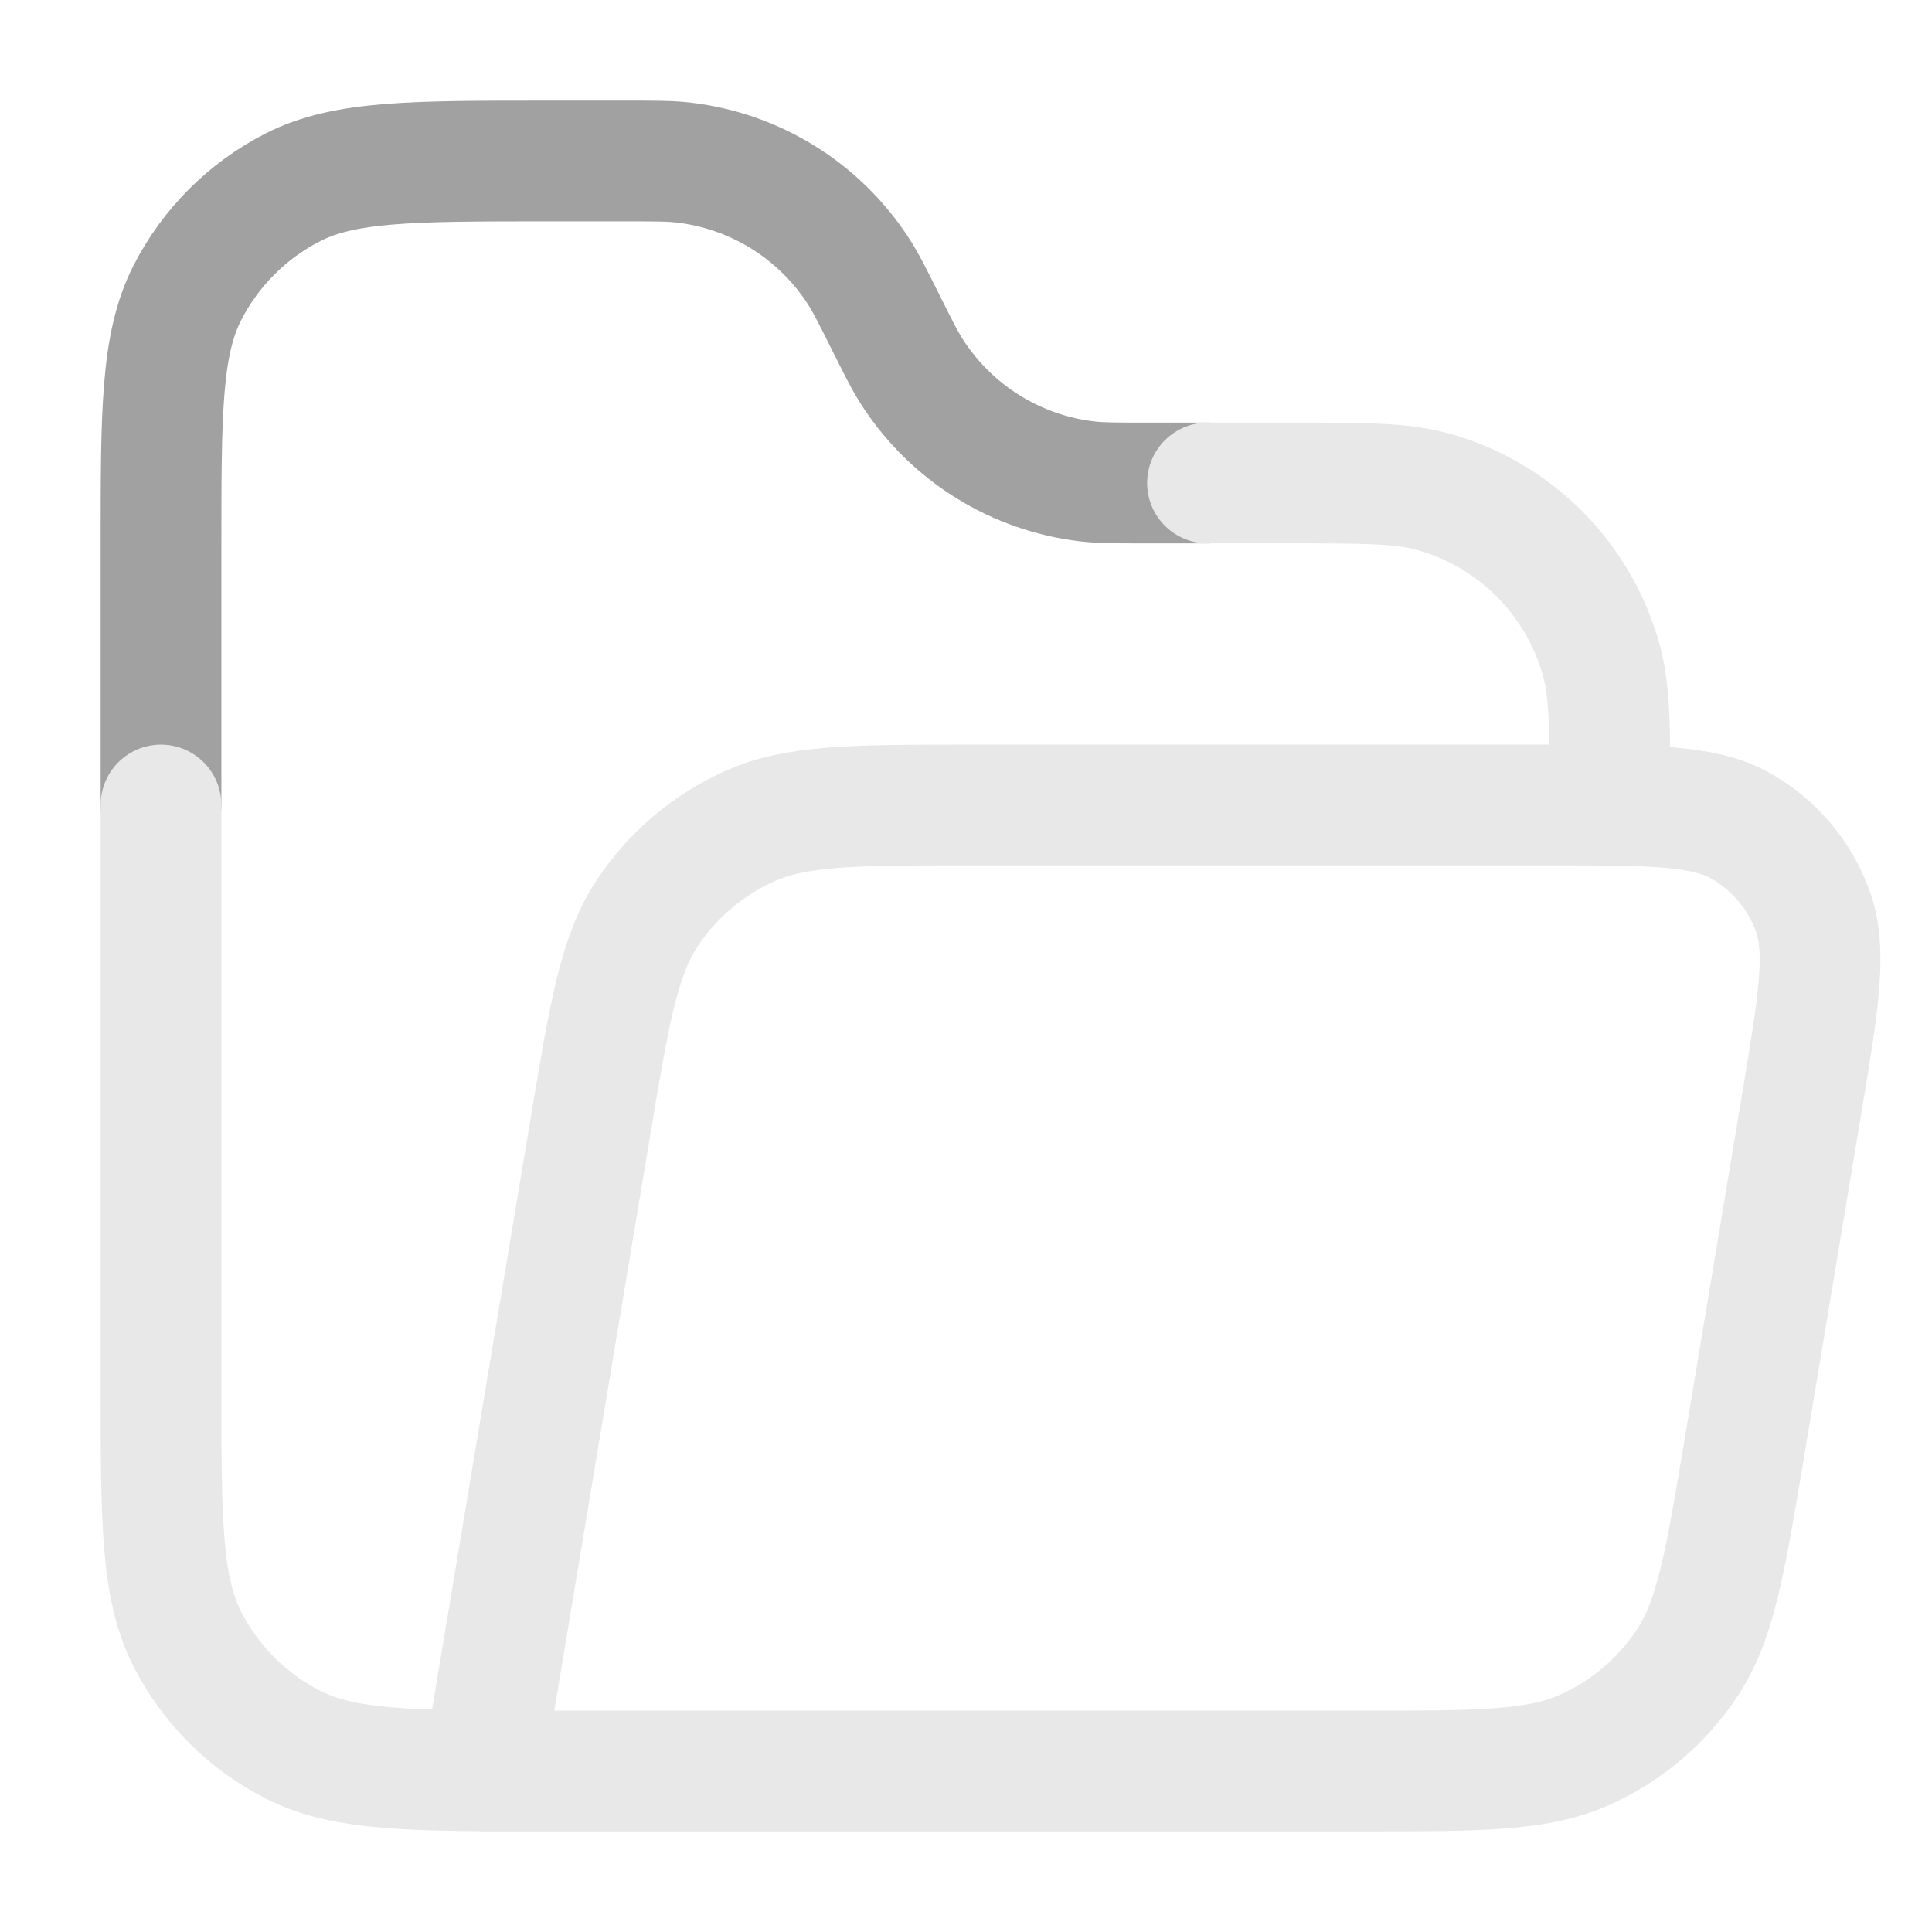 <svg width="24" height="24" viewBox="0 0 24 24" fill="none" xmlns="http://www.w3.org/2000/svg">
<path d="M2 10V6.8C2 5.12 2 4.28 2.327 3.638C2.615 3.074 3.074 2.615 3.638 2.327C4.28 2 5.12 2 6.8 2H7.764C8.133 2 8.317 2 8.487 2.019C9.375 2.121 10.171 2.613 10.659 3.362C10.753 3.505 10.835 3.67 11 4C11.165 4.33 11.247 4.495 11.341 4.638C11.829 5.387 12.625 5.879 13.513 5.981C13.683 6 13.867 6 14.236 6H15" stroke="#A1A1A1" stroke-width="1.5" stroke-linecap="round" stroke-linejoin="round"/>
<path d="M12 22H6.8C5.12 22 4.28 22 3.638 21.672C3.074 21.385 2.615 20.926 2.327 20.361C2 19.72 2 18.88 2 17.2V10M20 10C20 9.07 20 8.604 19.898 8.223C19.62 7.188 18.812 6.379 17.777 6.102C17.395 6 16.93 6 16 6H15.5H15M6 22L7.332 14.011C7.569 12.586 7.688 11.873 8.043 11.339C8.357 10.867 8.797 10.495 9.313 10.263C9.899 10 10.622 10 12.066 10H19.223C20.522 10 21.172 10 21.634 10.265C22.04 10.498 22.351 10.865 22.514 11.304C22.7 11.803 22.593 12.444 22.379 13.726L21.669 17.989C21.431 19.414 21.312 20.127 20.957 20.661C20.643 21.133 20.203 21.506 19.686 21.737C19.101 22 18.378 22 16.934 22H6Z" stroke="#E8E8E8" stroke-width="1.5" stroke-linecap="round" stroke-linejoin="round"/>
</svg>
